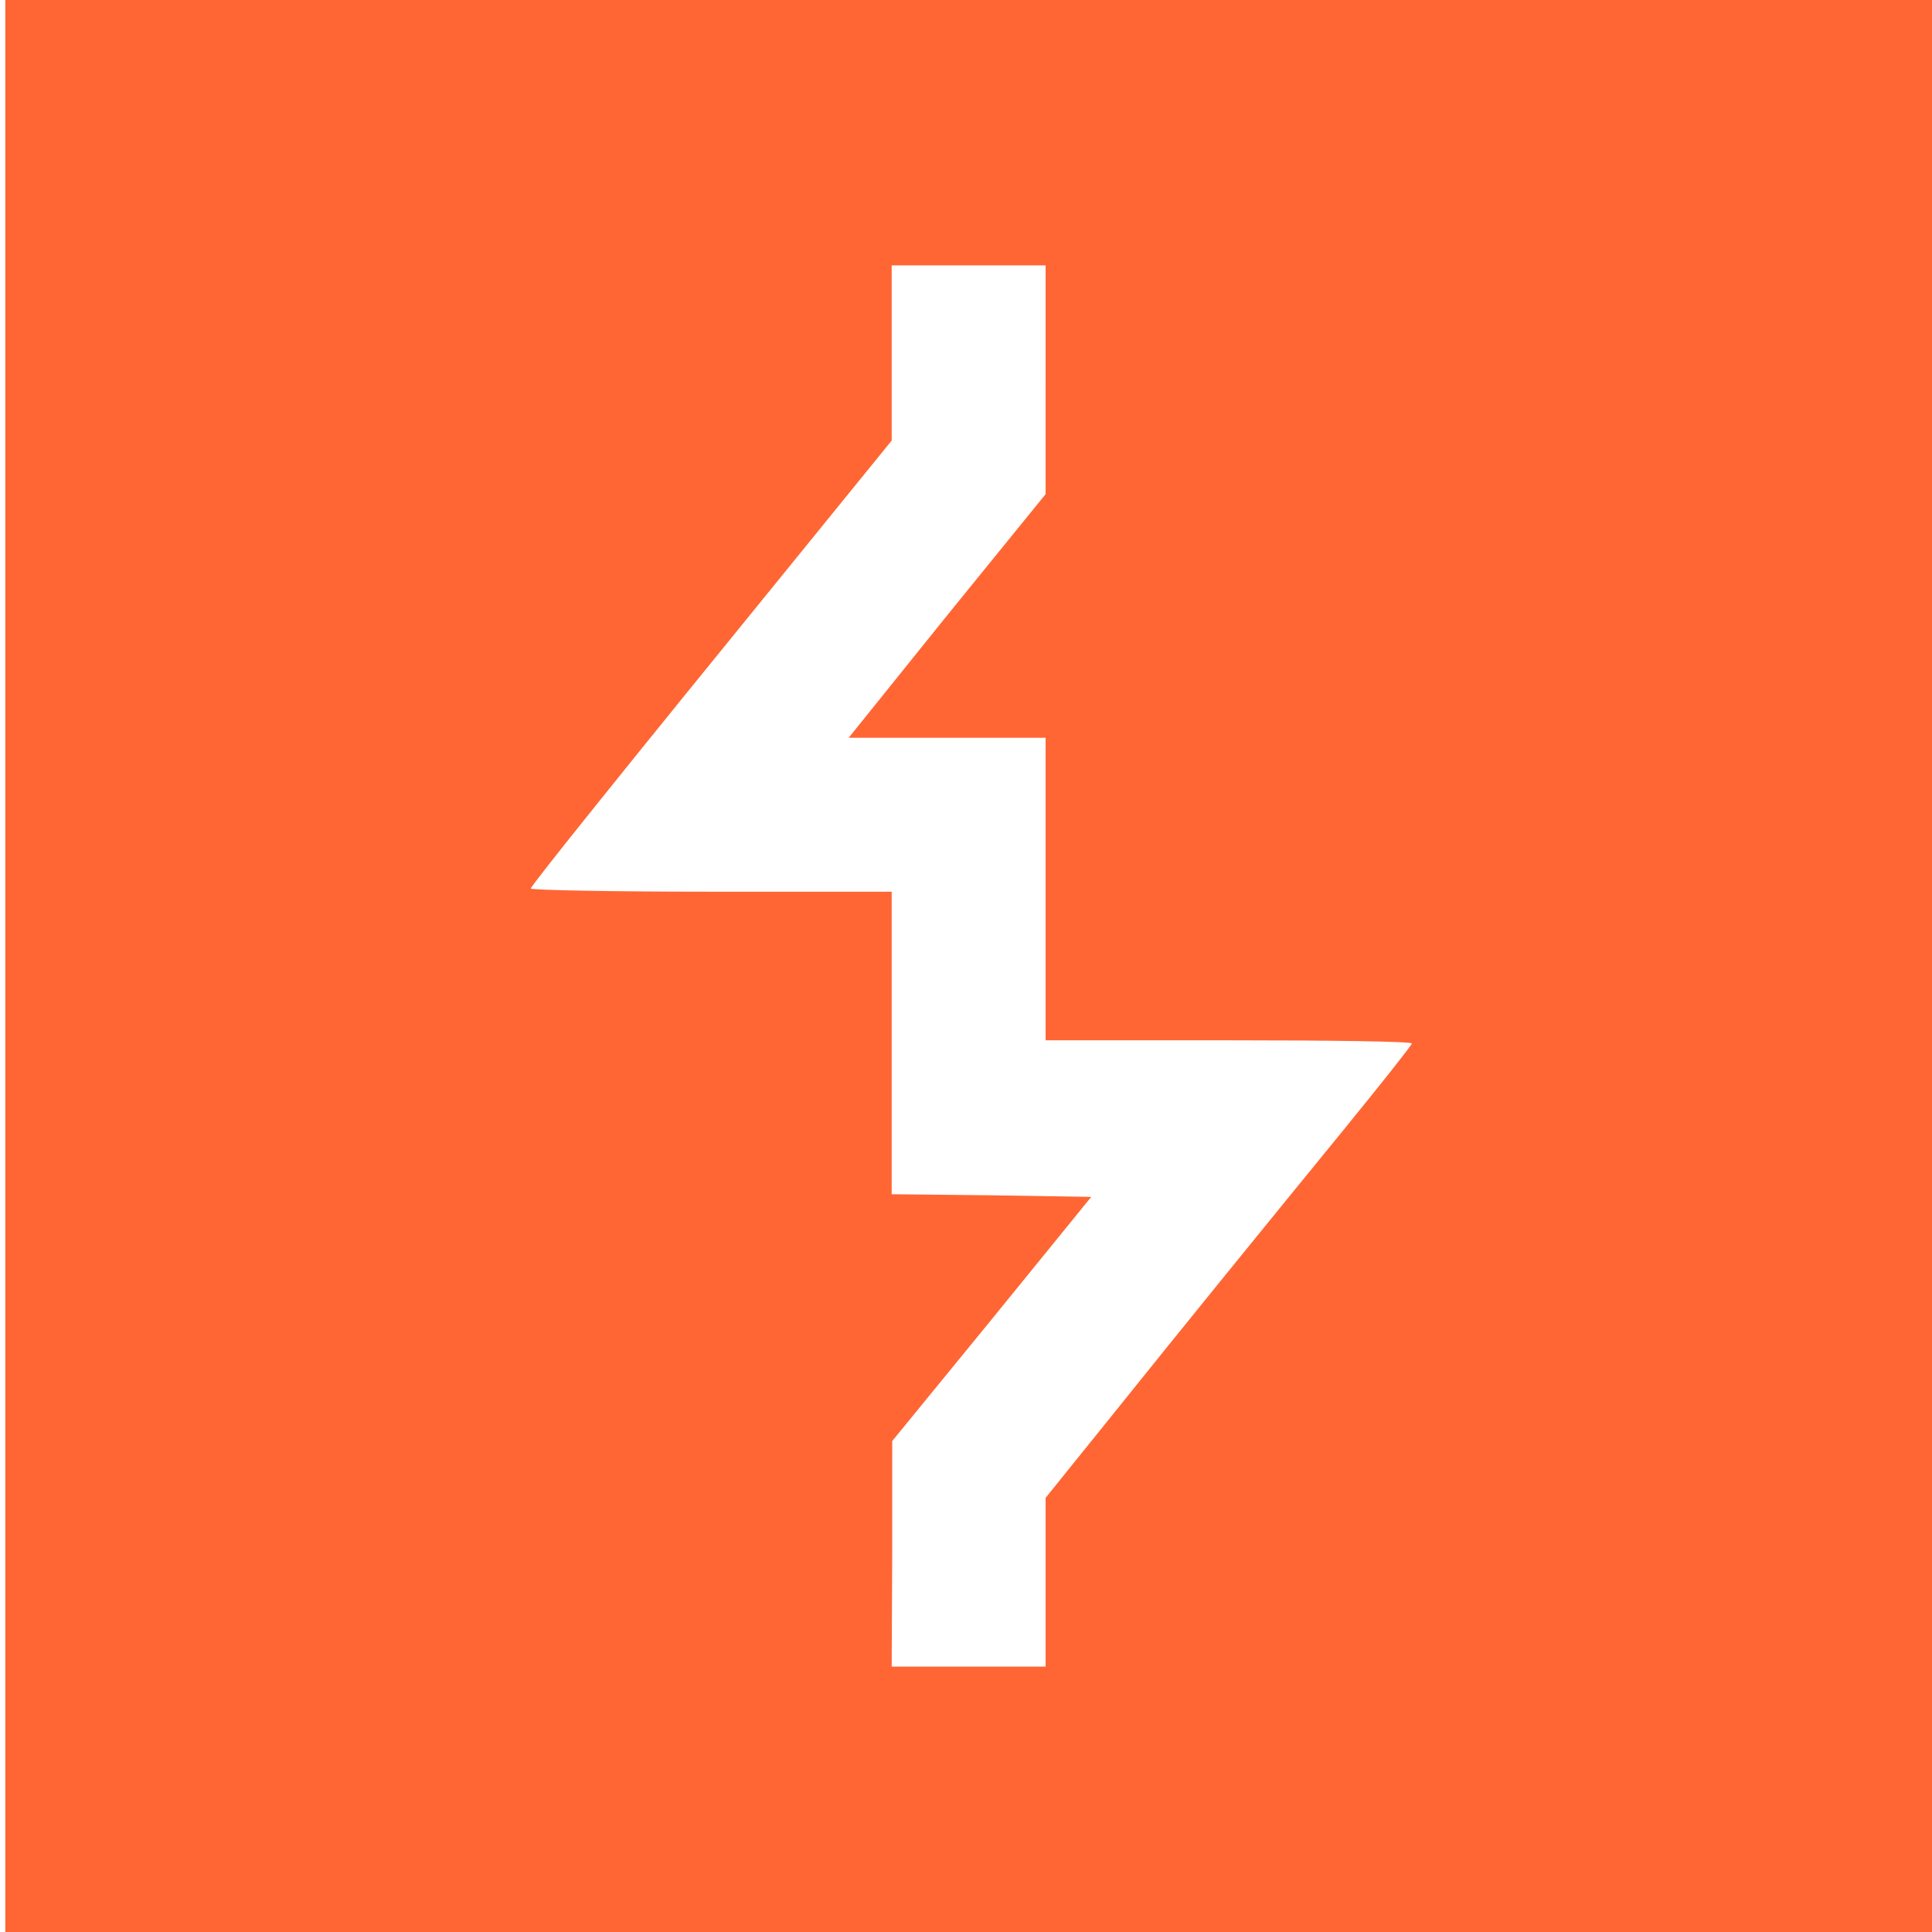 <?xml version="1.0" standalone="no"?>
<!DOCTYPE svg PUBLIC "-//W3C//DTD SVG 20010904//EN"
 "http://www.w3.org/TR/2001/REC-SVG-20010904/DTD/svg10.dtd">
<svg version="1.0" xmlns="http://www.w3.org/2000/svg"
 width="364pt" height="364pt" viewBox="0 0 364 364"
 preserveAspectRatio="xMidYMid meet">

<g transform="translate(0,364) scale(0.1,-0.1)"
fill="#FF6634" stroke="none">
<path d="M10 1820 l0 -1820 1815 0 1815 0 0 1820 0 1820 -1815 0 -1815 0 0
-1820z m1960 1105 l0 -216 -186 -229 -185 -230 185 0 186 0 0 -285 0 -285 345
0 c190 0 345 -2 345 -6 0 -3 -58 -76 -128 -162 -147 -180 -291 -357 -450 -555
l-112 -139 0 -159 0 -159 -145 0 -145 0 1 213 0 212 188 230 187 230 -188 3
-188 2 0 285 0 285 -340 0 c-187 0 -340 3 -340 6 0 5 174 222 507 631 l173
213 0 165 0 165 145 0 145 0 0 -215z"/>
</g>
</svg>
